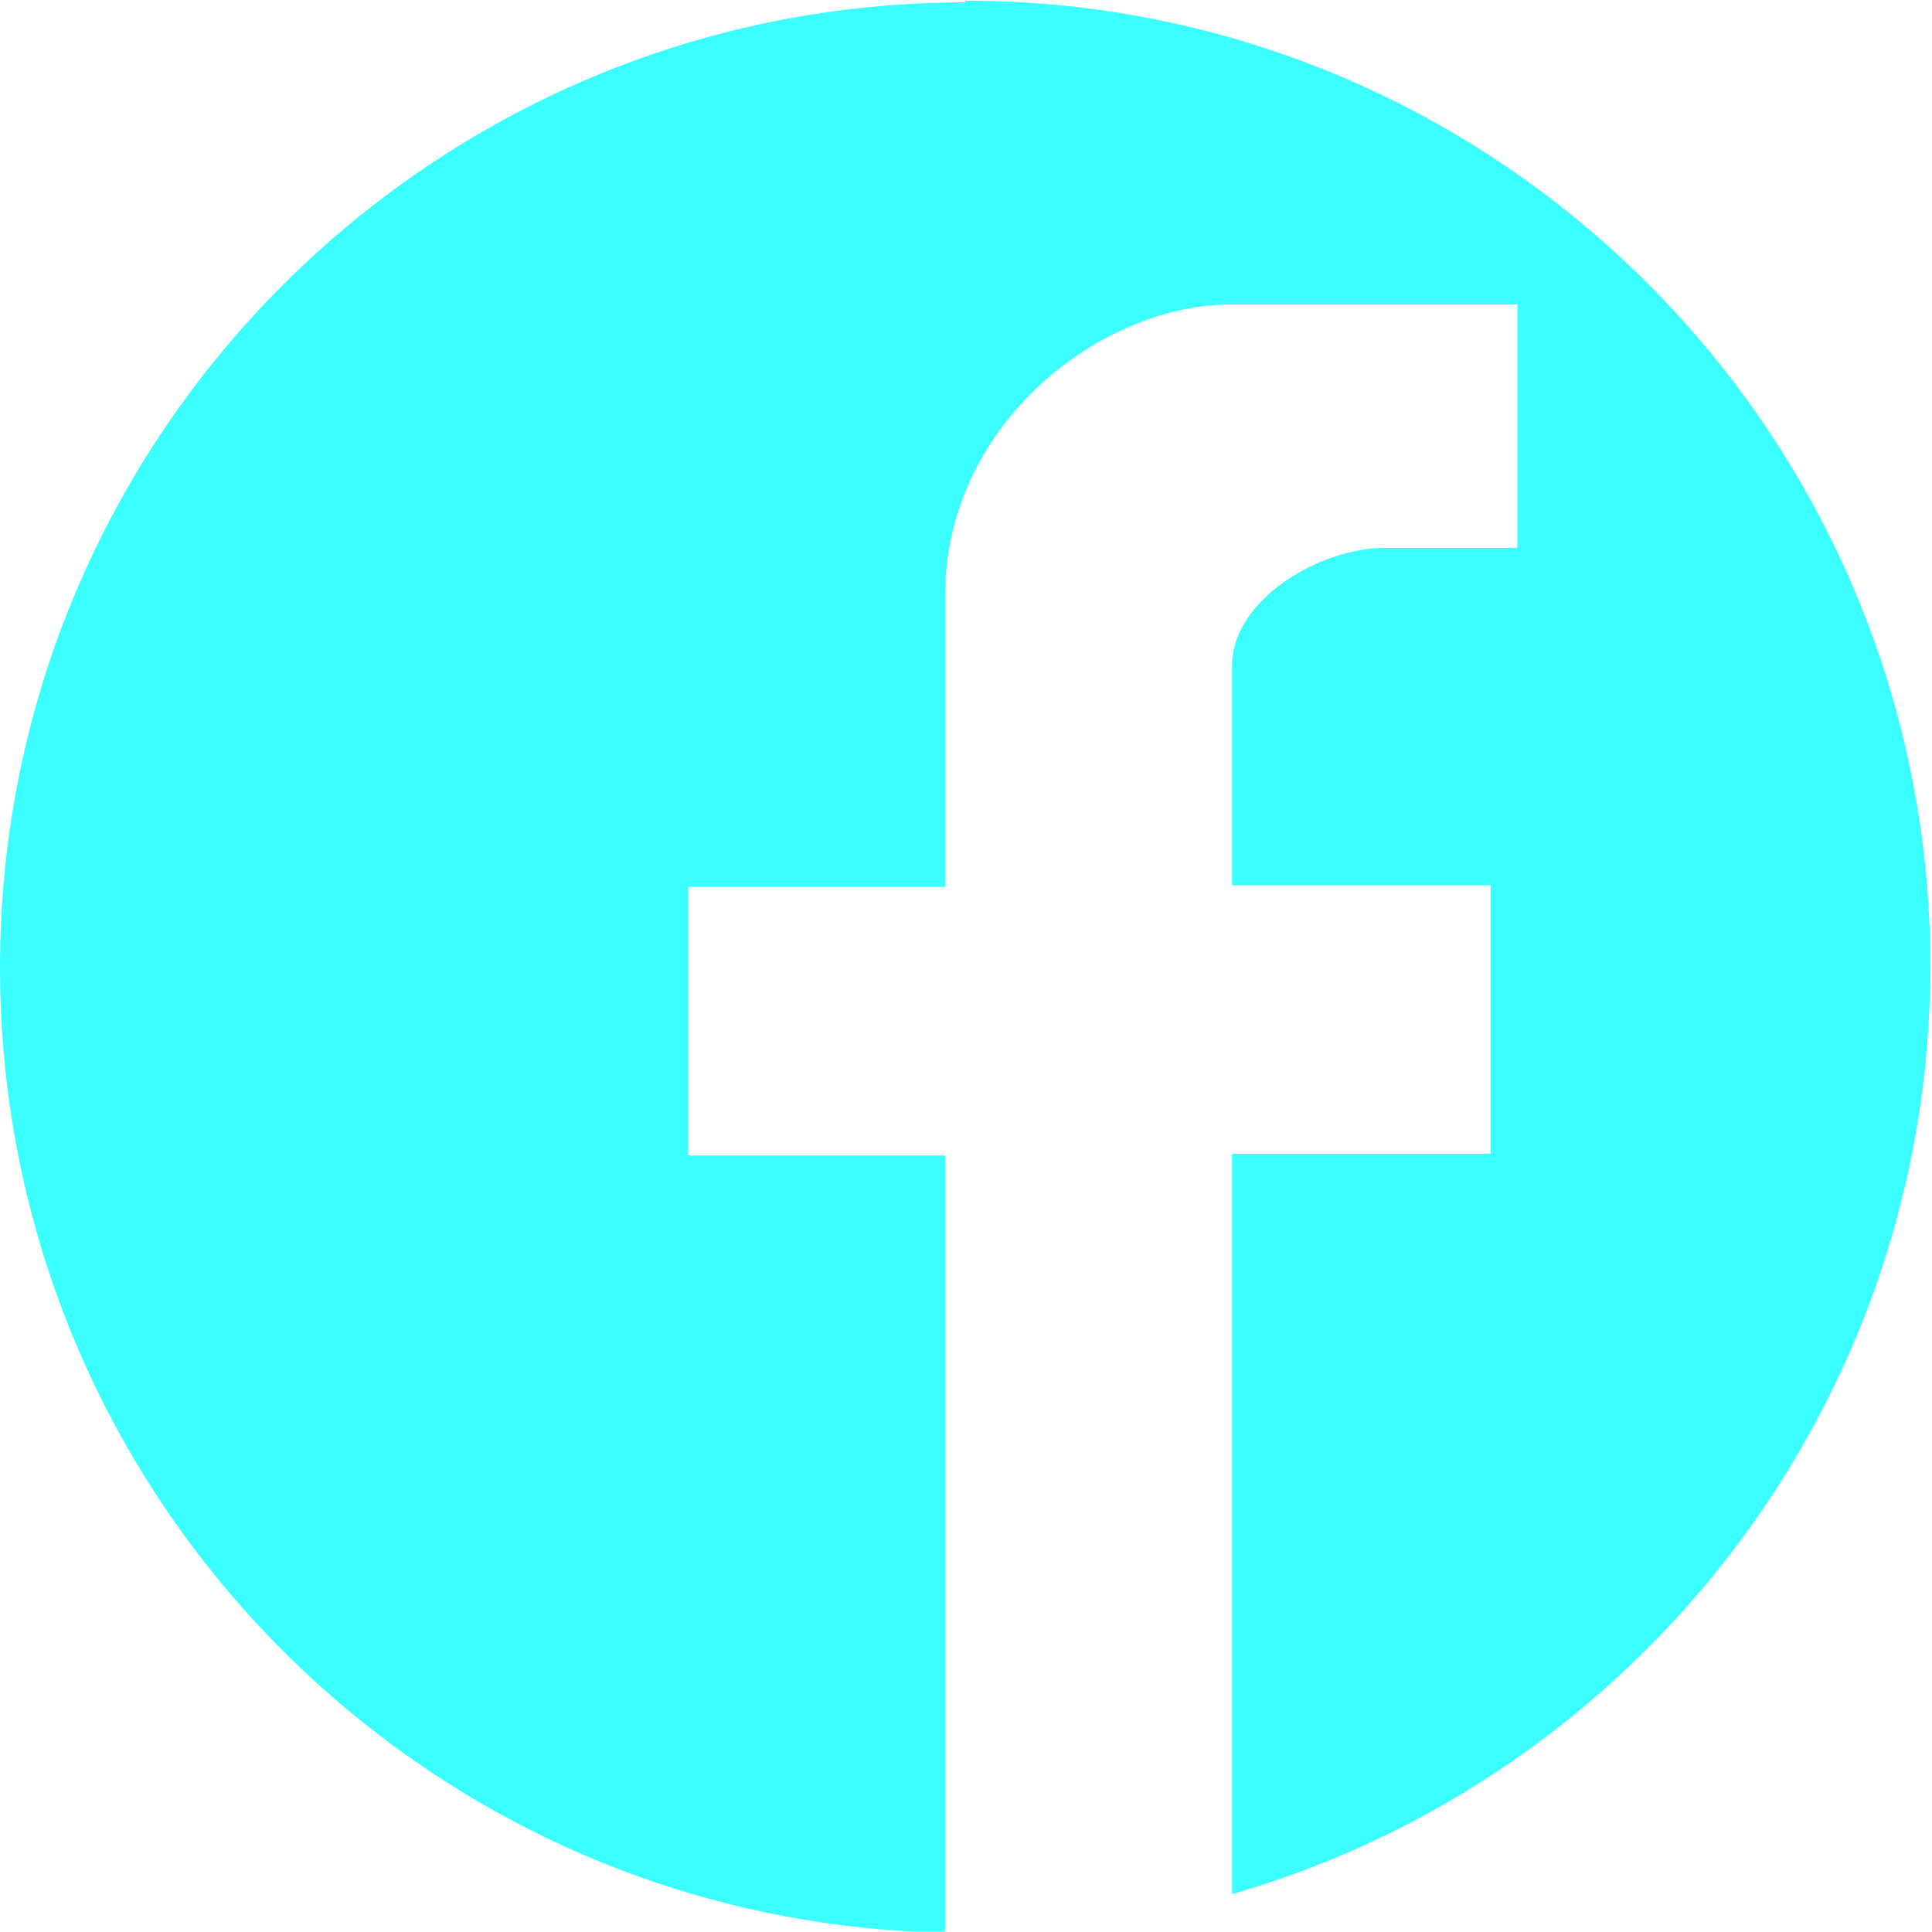 <?xml version="1.0" encoding="UTF-8"?>
<!DOCTYPE svg PUBLIC "-//W3C//DTD SVG 1.1//EN" "http://www.w3.org/Graphics/SVG/1.1/DTD/svg11.dtd">
<!-- Creator: CorelDRAW 2017 -->
<svg xmlns="http://www.w3.org/2000/svg" xml:space="preserve" width="11.506mm" height="11.504mm" version="1.1" style="shape-rendering:geometricPrecision; text-rendering:geometricPrecision; image-rendering:optimizeQuality; fill-rule:evenodd; clip-rule:evenodd"
viewBox="0 0 1151 1150"
 xmlns:xlink="http://www.w3.org/1999/xlink">
 <defs>
  <style type="text/css">
   <![CDATA[
    .fil0 {fill:#3BFFFF}
   ]]>
  </style>
 </defs>
 <g id="Слой_x0020_1">
  <path class="fil0" d="M575 0c318,0 575,258 575,575 0,262 -176,484 -416,553l0 -441 154 0 0 -160 -154 0 0 -131c0,-39 52,-70 91,-70l79 0 0 -145 -171 0c-76,0 -170,70 -170,174l0 173 -153 0 0 160 153 0 0 463c-312,-6 -563,-261 -563,-575 0,-318 258,-575 575,-575z"/>
 </g>
</svg>

